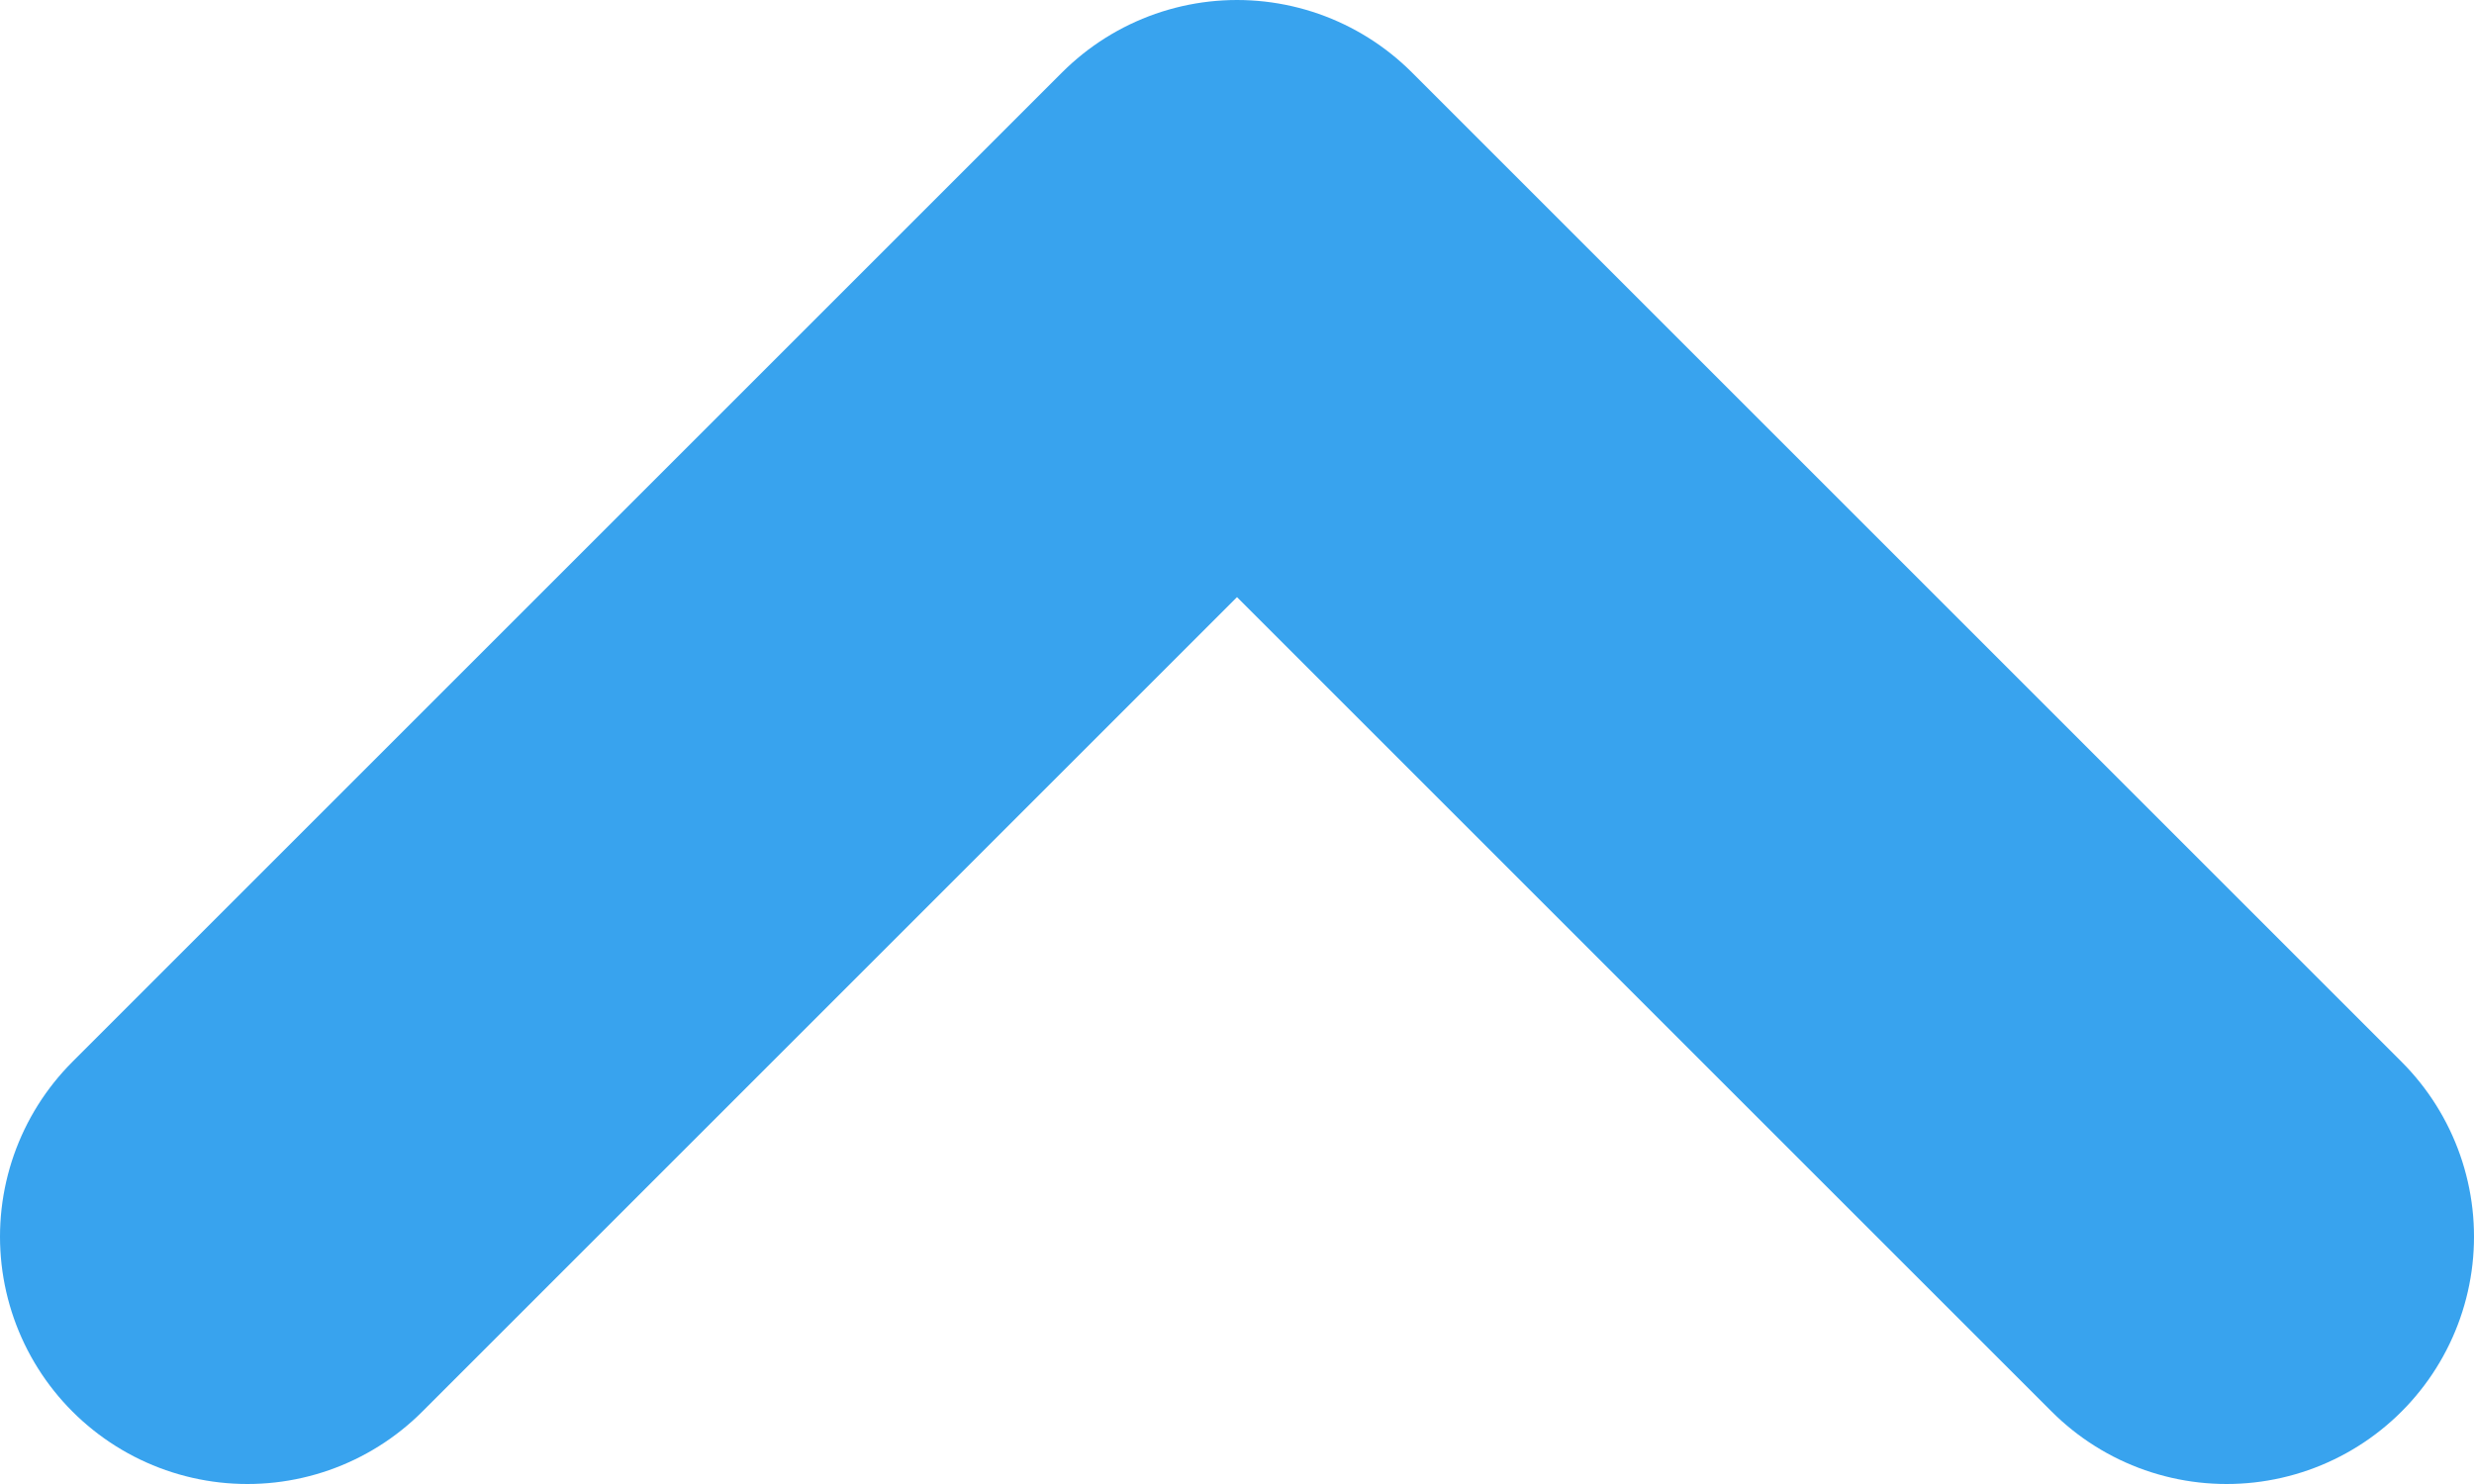 <svg width="10" height="6" viewBox="0 0 10 6" fill="none" xmlns="http://www.w3.org/2000/svg">
<path d="M9 5L5 1L1 5" stroke="#38A3EE" stroke-width="2" stroke-miterlimit="10" stroke-linecap="round" stroke-linejoin="round"/>
</svg>
